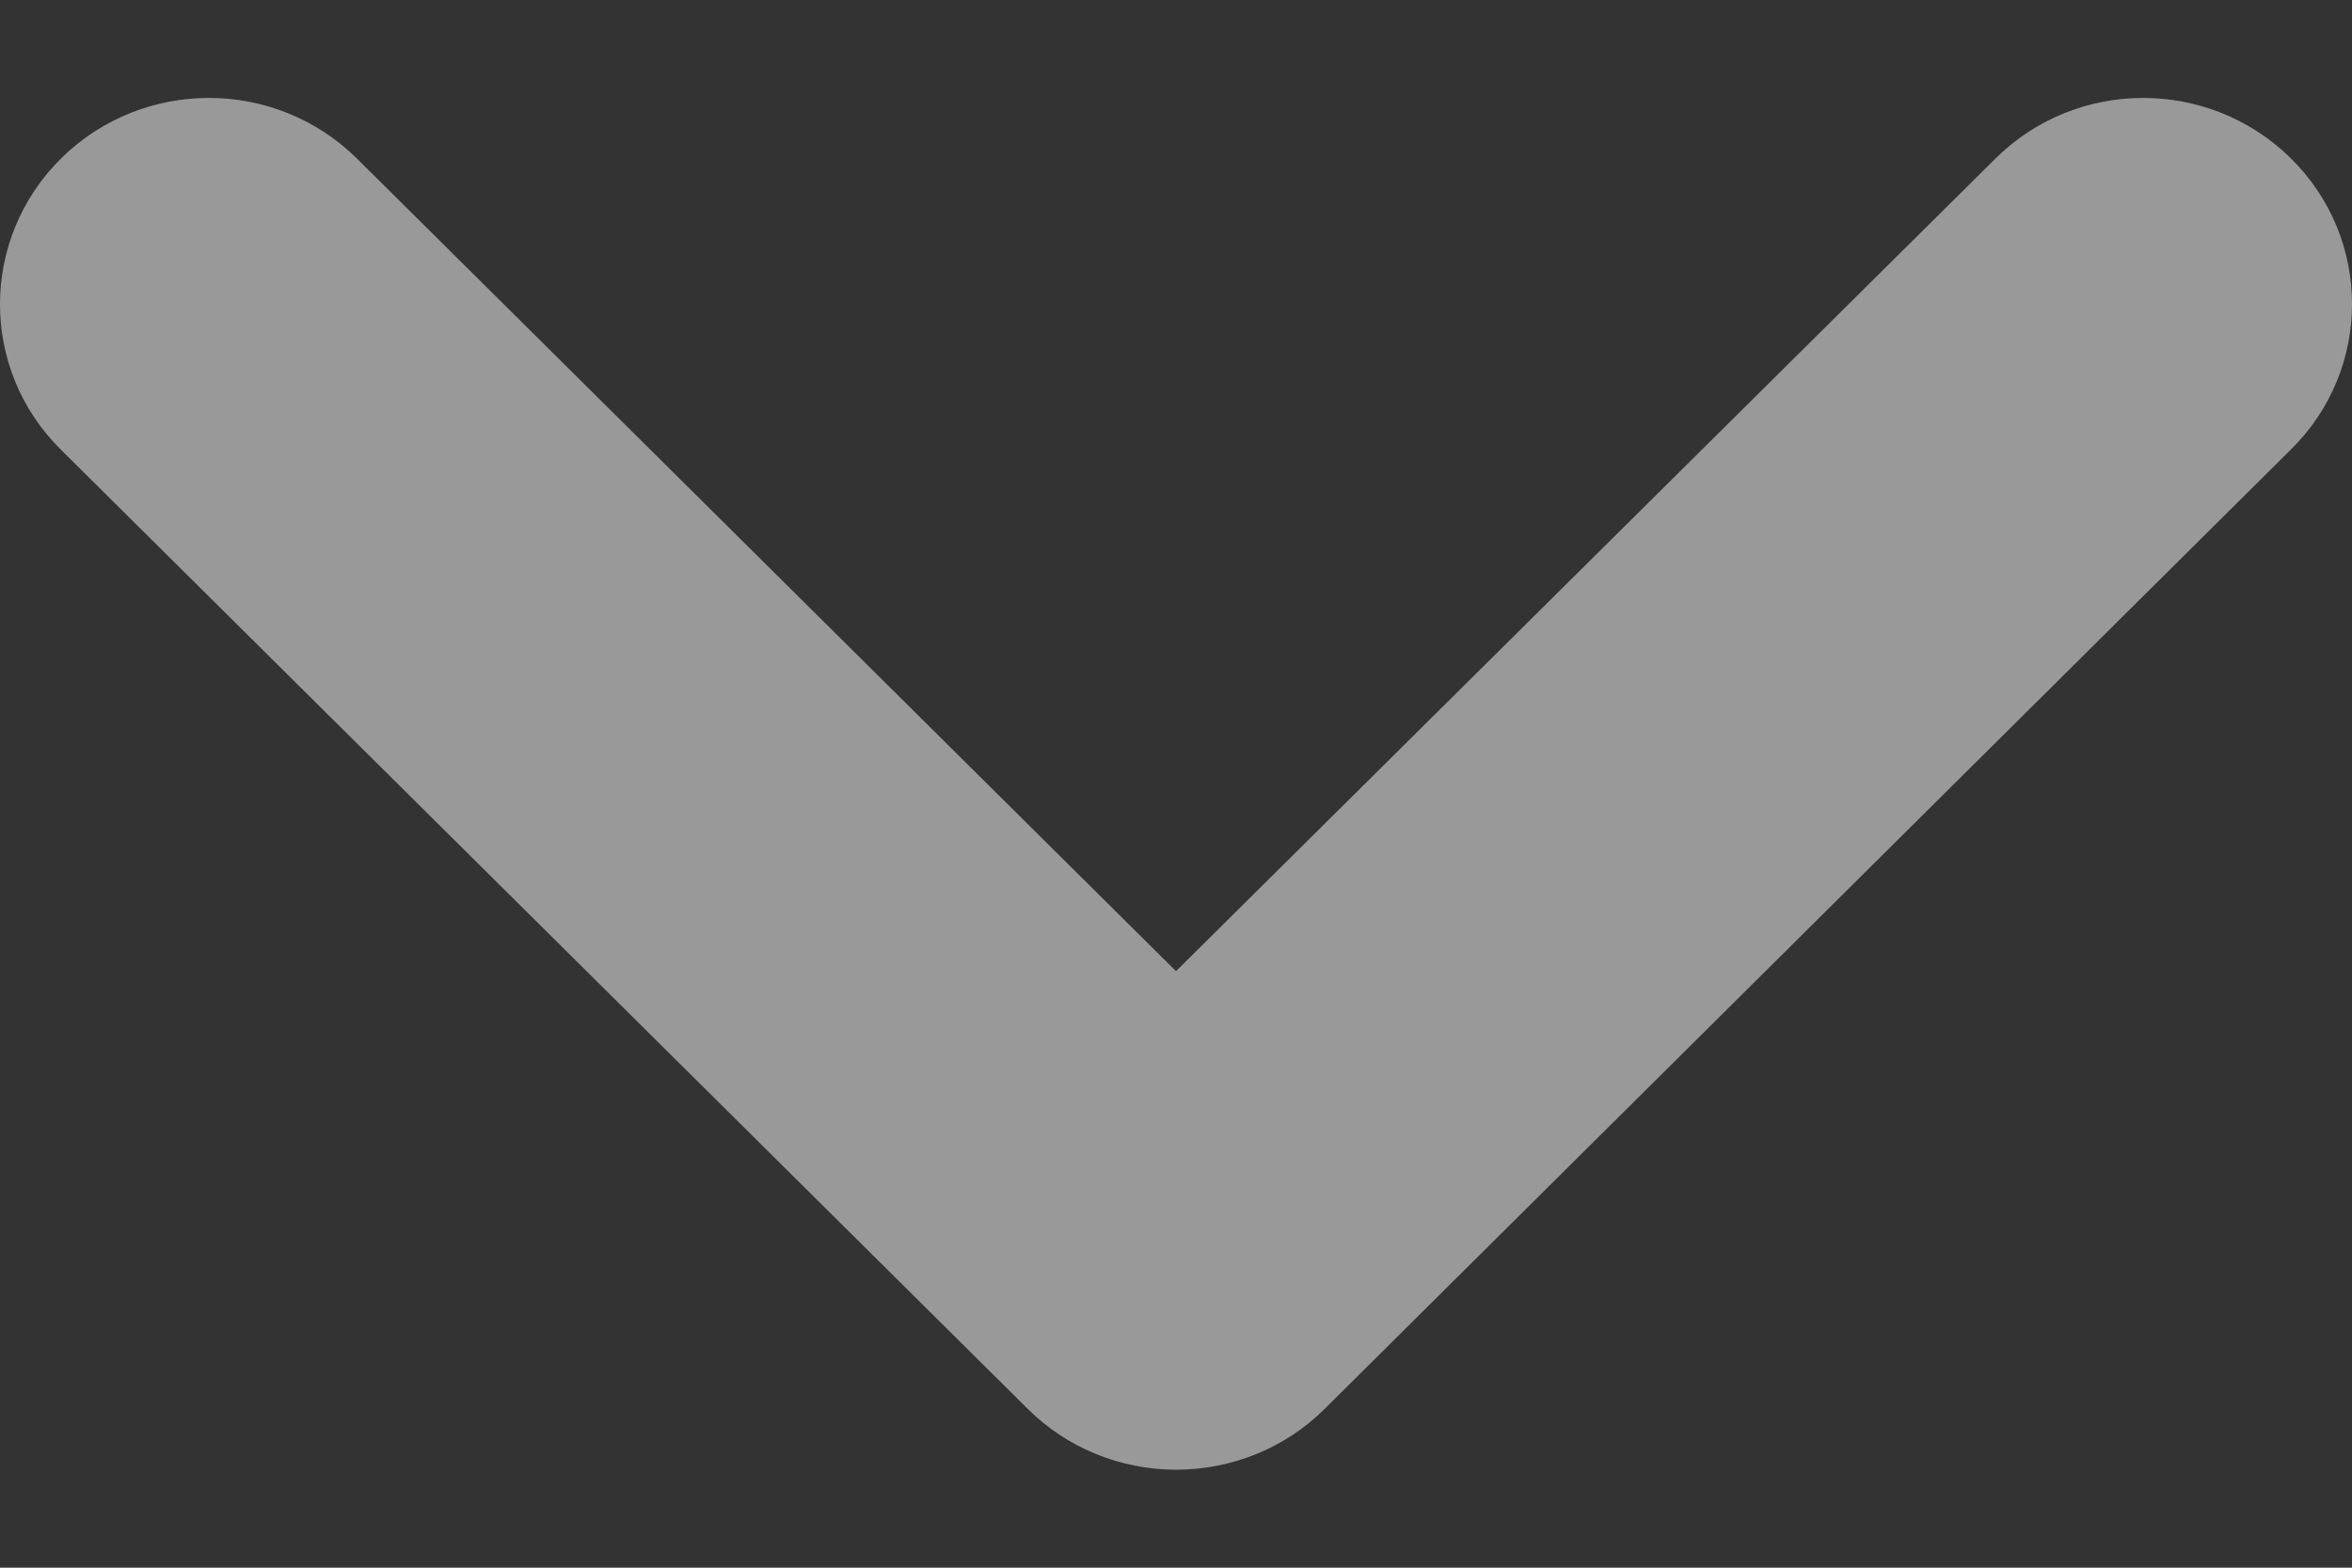 <svg width="6" height="4" viewBox="0 0 6 4" fill="none" xmlns="http://www.w3.org/2000/svg">
<rect x="0" y="0" width="6" height="4" fill="#333333" stroke="none"/>
<path opacity="0.5" d="M6 0.776C6 0.91 5.948 1.045 5.844 1.147L3.378 3.596C3.278 3.695 3.142 3.75 3 3.75C2.859 3.75 2.723 3.695 2.623 3.596L0.155 1.147C-0.052 0.942 -0.052 0.609 0.157 0.403C0.366 0.198 0.703 0.199 0.911 0.405L3 2.478L5.09 0.405C5.297 0.199 5.634 0.198 5.843 0.403C5.948 0.506 6 0.641 6 0.776Z" fill="white"/>
</svg>
